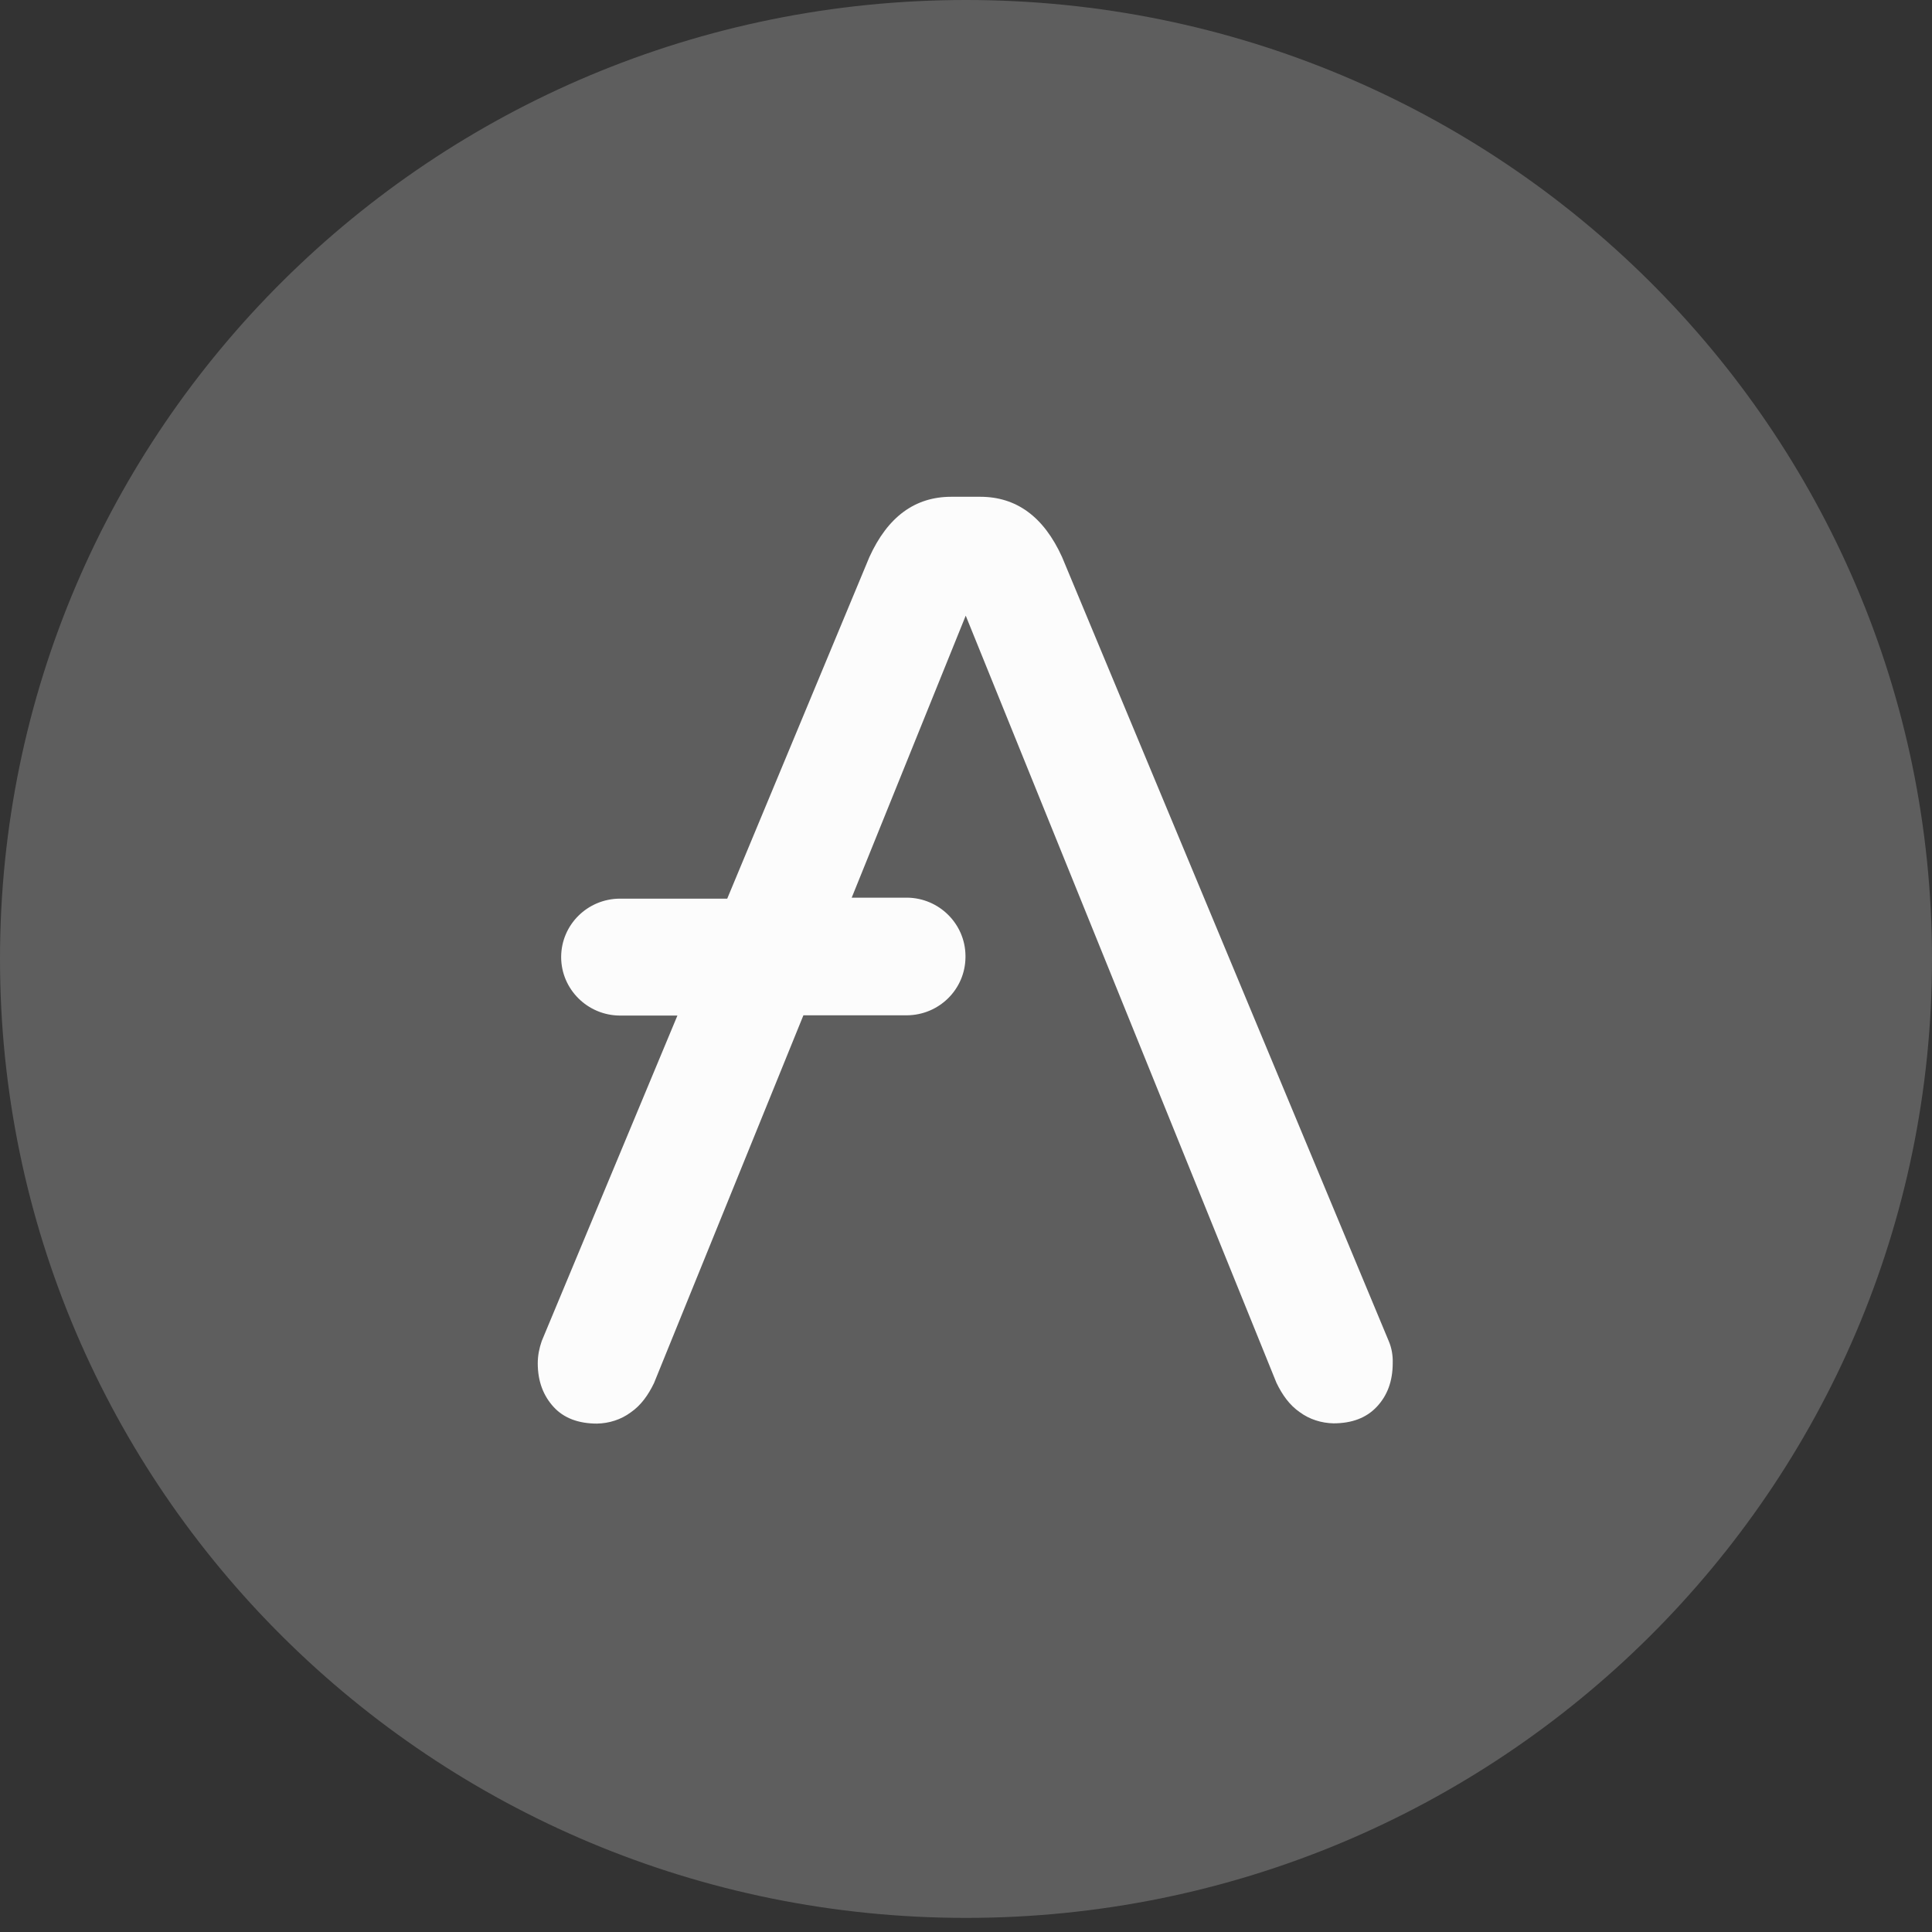 <svg width="100" height="100" viewBox="0 0 100 100" fill="none" xmlns="http://www.w3.org/2000/svg">
<rect x="0" y="0" width="100" height="100" fill="#333333" stroke="none"/>
<path d="M50 99.27C77.614 99.27 100 77.048 100 49.635C100 22.222 77.614 0 50 0C22.386 0 0 22.222 0 49.635C0 77.048 22.386 99.27 50 99.27Z" fill="#5E5E5E"/>
<path d="M71.88 69.412L54.973 28.834C54.02 26.736 52.602 25.713 50.733 25.713H49.239C47.37 25.713 45.953 26.736 44.999 28.834L37.641 46.514H32.074C30.411 46.526 29.058 47.857 29.045 49.52V49.558C29.058 51.209 30.411 52.552 32.074 52.565H35.063L28.04 69.412C27.911 69.783 27.834 70.167 27.834 70.564C27.834 71.51 28.13 72.252 28.659 72.828C29.187 73.404 29.947 73.685 30.901 73.685C31.532 73.672 32.138 73.48 32.641 73.109C33.182 72.738 33.556 72.201 33.852 71.587L41.584 52.552H46.945C48.607 52.539 49.96 51.209 49.973 49.546V49.469C49.96 47.819 48.607 46.475 46.945 46.463H44.084L49.986 31.866L66.069 71.574C66.365 72.188 66.739 72.726 67.28 73.097C67.782 73.468 68.401 73.659 69.019 73.672C69.973 73.672 70.721 73.391 71.262 72.815C71.803 72.24 72.087 71.498 72.087 70.551C72.099 70.167 72.035 69.771 71.88 69.412Z" fill="#FCFCFC"/>
</svg>
